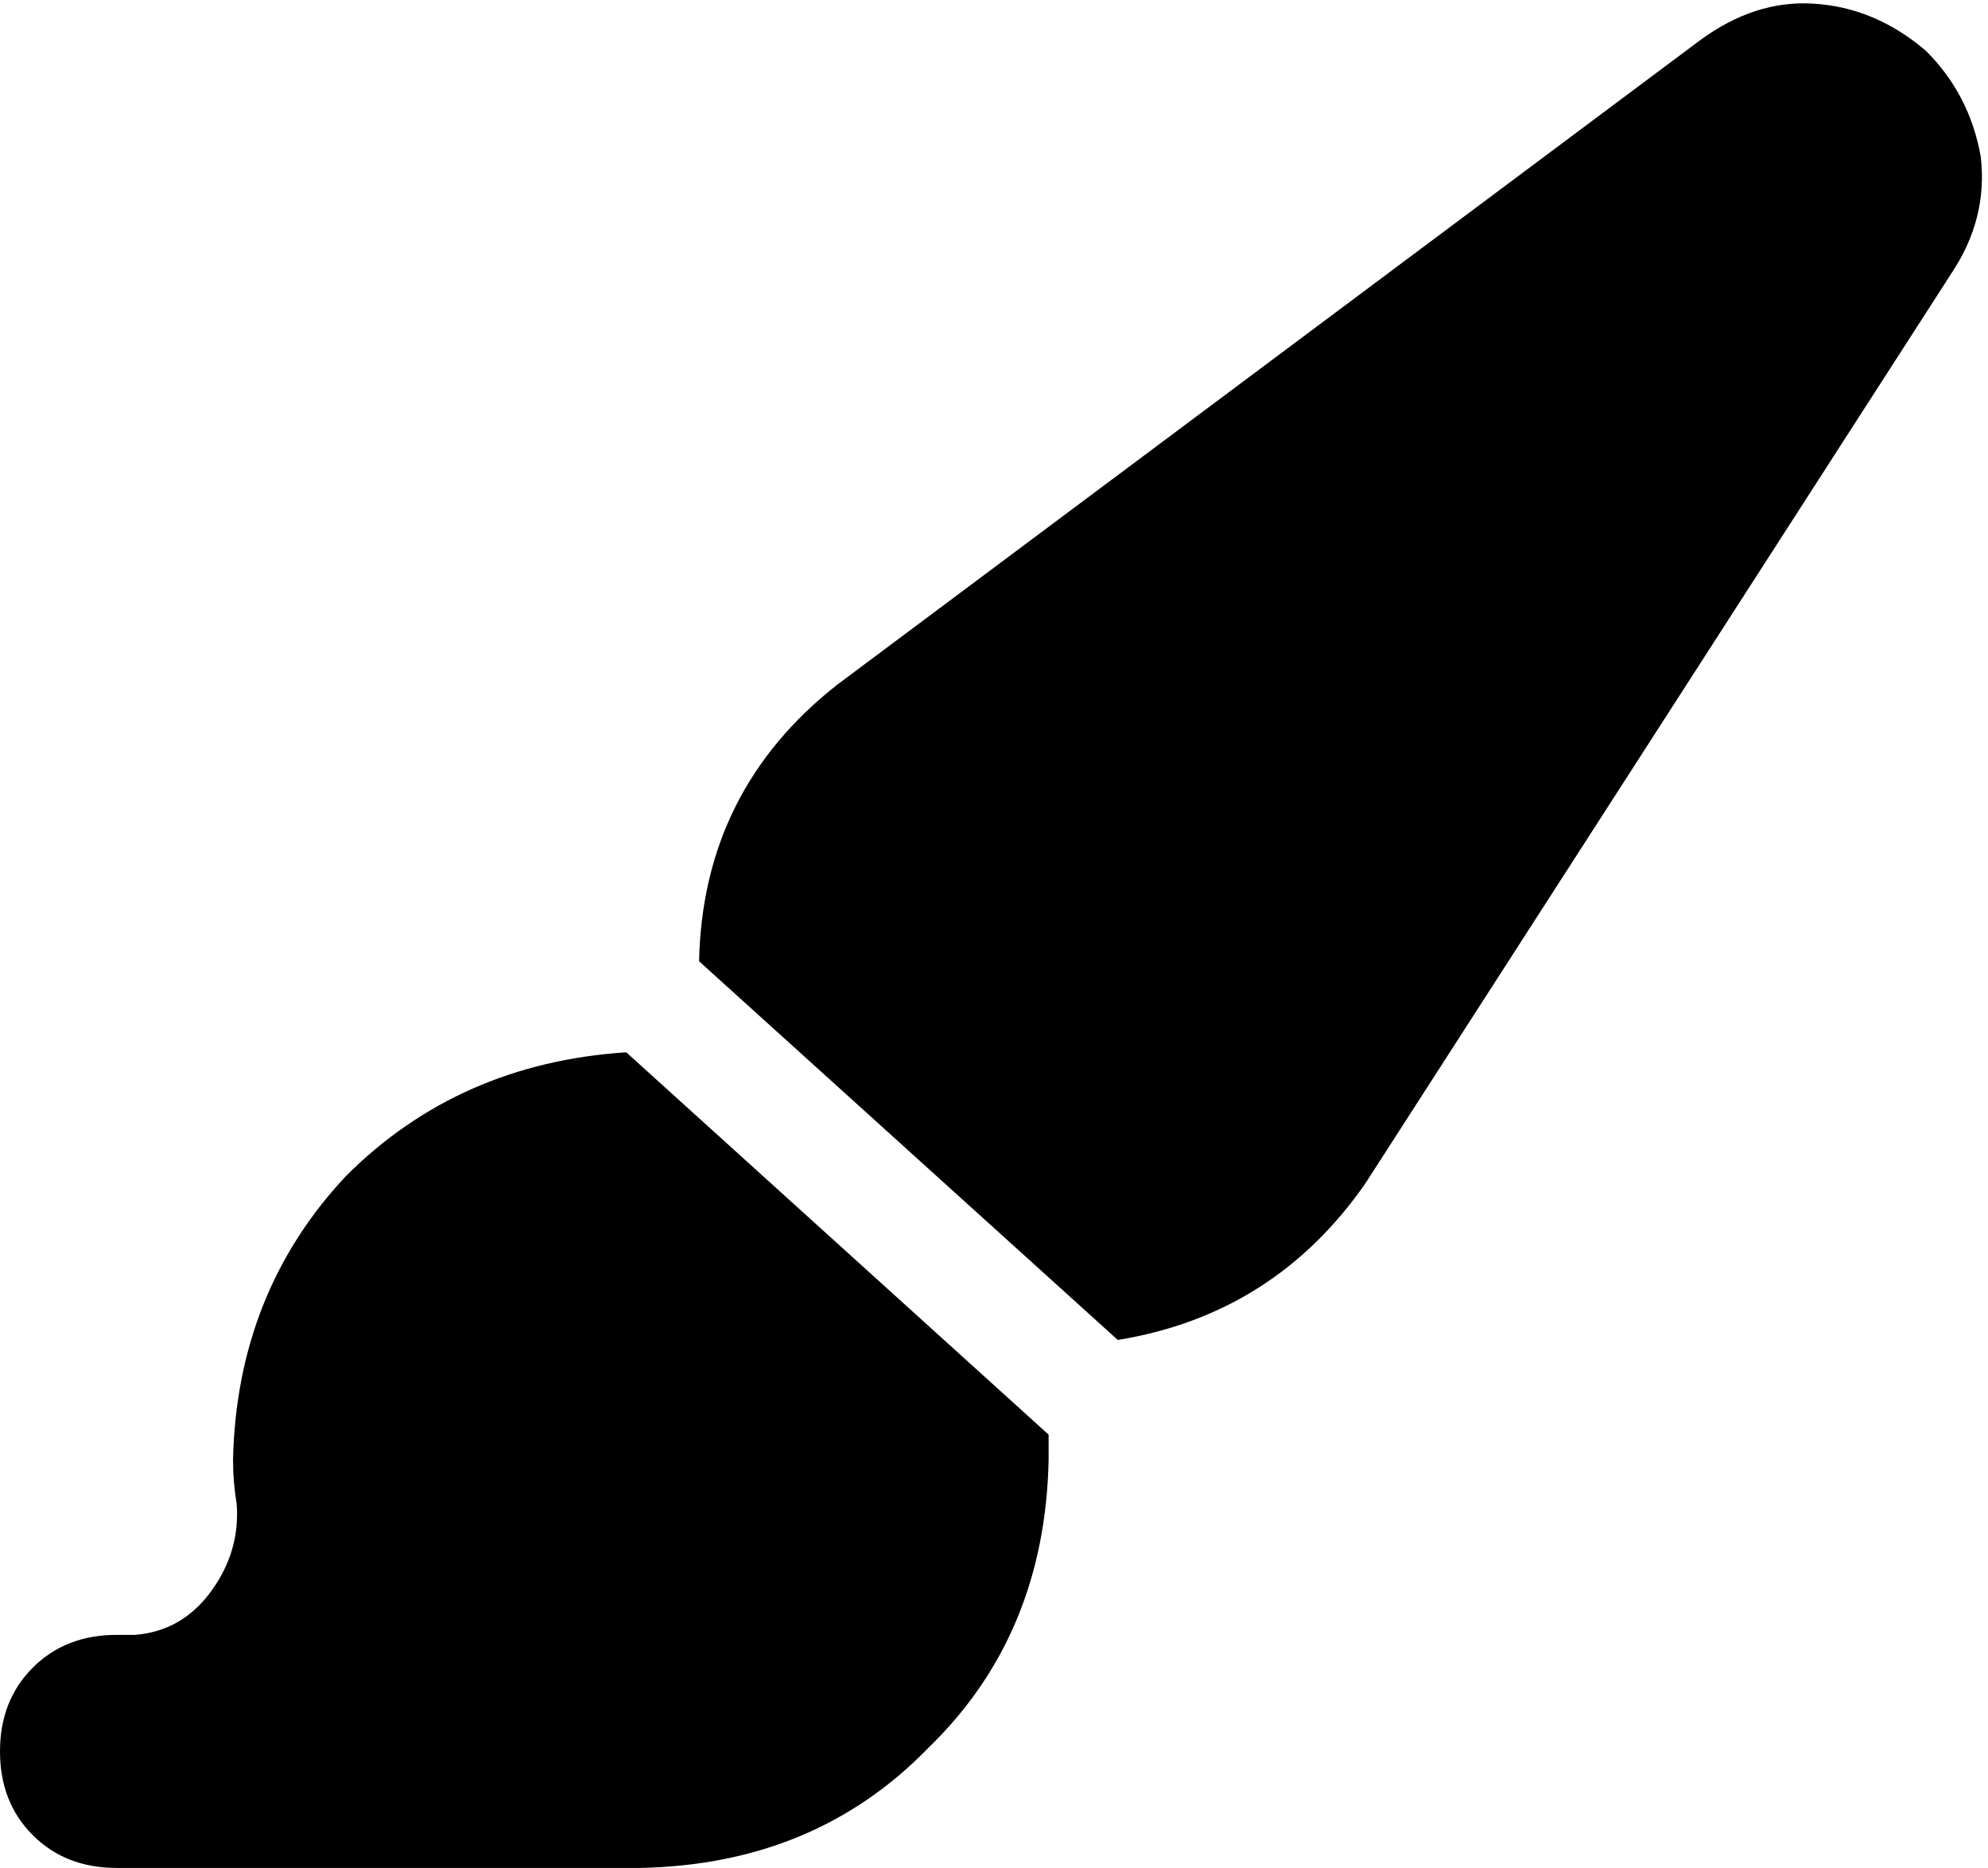 <svg xmlns="http://www.w3.org/2000/svg" viewBox="0 0 546 513">
  <path d="M 307 368 Q 350 361 375 325 L 536 75 L 536 75 Q 546 60 544 43 Q 541 26 529 14 Q 515 2 498 1 Q 482 0 467 11 L 230 188 L 230 188 Q 193 217 192 264 L 307 368 L 307 368 Z M 288 394 L 172 289 L 288 394 L 172 289 Q 126 292 95 323 Q 65 355 64 401 Q 64 407 65 413 Q 66 426 58 437 Q 50 448 37 449 L 32 449 L 32 449 Q 18 449 9 458 Q 0 467 0 481 Q 0 495 9 504 Q 18 513 32 513 L 176 513 L 176 513 Q 224 512 255 480 Q 287 449 288 401 Q 288 399 288 397 Q 288 395 288 394 L 288 394 Z" />
</svg>